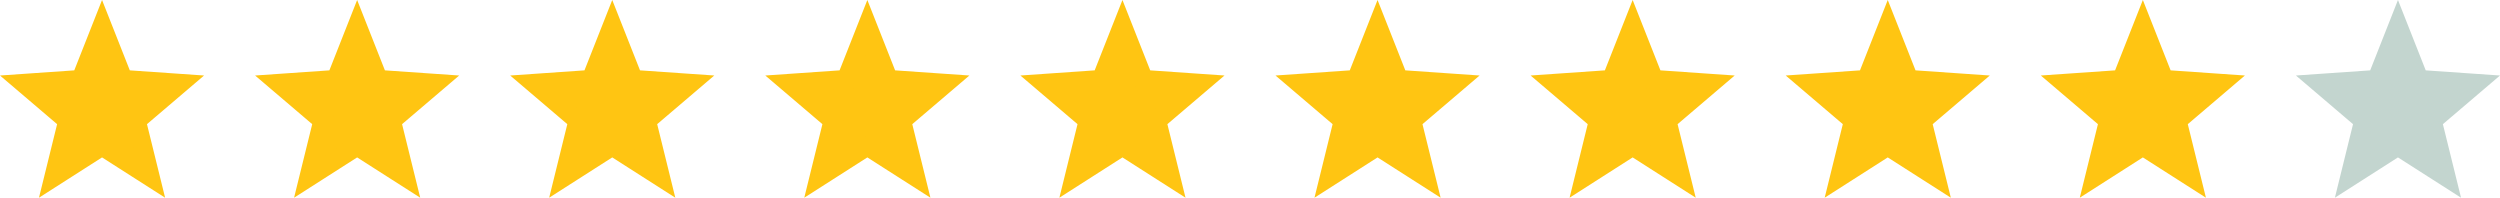 <svg width="392" height="31" viewBox="0 0 392 31" fill="none" xmlns="http://www.w3.org/2000/svg">
<path d="M16 4.086L18.959 11.583L19.306 12.463L20.25 12.528L28.229 13.082L22.073 18.326L21.367 18.927L21.589 19.827L23.534 27.715L16.808 23.418L16 22.902L15.192 23.418L8.466 27.715L10.411 19.827L10.633 18.927L9.927 18.326L3.771 13.082L11.75 12.528L12.694 12.463L13.041 11.583L16 4.086Z" fill="#FFC512" stroke="#FFC512" stroke-width="3"/>
<path d="M56 4.086L58.959 11.583L59.306 12.463L60.25 12.528L68.229 13.082L62.073 18.326L61.367 18.927L61.589 19.827L63.534 27.715L56.808 23.418L56 22.902L55.192 23.418L48.466 27.715L50.411 19.827L50.633 18.927L49.927 18.326L43.771 13.082L51.75 12.528L52.694 12.463L53.041 11.583L56 4.086Z" fill="#FFC512" stroke="#FFC512" stroke-width="3"/>
<path d="M96 4.086L98.959 11.583L99.306 12.463L100.25 12.528L108.229 13.082L102.073 18.326L101.367 18.927L101.589 19.827L103.534 27.715L96.808 23.418L96 22.902L95.192 23.418L88.466 27.715L90.411 19.827L90.633 18.927L89.927 18.326L83.771 13.082L91.75 12.528L92.694 12.463L93.041 11.583L96 4.086Z" fill="#FFC512" stroke="#FFC512" stroke-width="3"/>
<path d="M136 4.086L138.959 11.583L139.306 12.463L140.25 12.528L148.229 13.082L142.073 18.326L141.367 18.927L141.589 19.827L143.534 27.715L136.808 23.418L136 22.902L135.192 23.418L128.466 27.715L130.411 19.827L130.633 18.927L129.927 18.326L123.771 13.082L131.75 12.528L132.694 12.463L133.041 11.583L136 4.086Z" fill="#FFC512" stroke="#FFC512" stroke-width="3"/>
<path d="M176 4.086L178.959 11.583L179.306 12.463L180.25 12.528L188.229 13.082L182.073 18.326L181.367 18.927L181.589 19.827L183.534 27.715L176.808 23.418L176 22.902L175.192 23.418L168.466 27.715L170.411 19.827L170.633 18.927L169.927 18.326L163.771 13.082L171.75 12.528L172.694 12.463L173.041 11.583L176 4.086Z" fill="#FFC512" stroke="#FFC512" stroke-width="3"/>
<path d="M216 4.086L218.959 11.583L219.306 12.463L220.25 12.528L228.229 13.082L222.073 18.326L221.367 18.927L221.589 19.827L223.534 27.715L216.808 23.418L216 22.902L215.192 23.418L208.466 27.715L210.411 19.827L210.633 18.927L209.927 18.326L203.771 13.082L211.75 12.528L212.694 12.463L213.041 11.583L216 4.086Z" fill="#FFC512" stroke="#FFC512" stroke-width="3"/>
<path d="M256 4.086L258.959 11.583L259.306 12.463L260.25 12.528L268.229 13.082L262.073 18.326L261.367 18.927L261.589 19.827L263.534 27.715L256.808 23.418L256 22.902L255.192 23.418L248.466 27.715L250.411 19.827L250.633 18.927L249.927 18.326L243.771 13.082L251.75 12.528L252.694 12.463L253.041 11.583L256 4.086Z" fill="#FFC512" stroke="#FFC512" stroke-width="3"/>
<path d="M296 4.086L298.959 11.583L299.306 12.463L300.25 12.528L308.229 13.082L302.073 18.326L301.367 18.927L301.589 19.827L303.534 27.715L296.808 23.418L296 22.902L295.192 23.418L288.466 27.715L290.411 19.827L290.633 18.927L289.927 18.326L283.771 13.082L291.75 12.528L292.694 12.463L293.041 11.583L296 4.086Z" fill="#FFC512" stroke="#FFC512" stroke-width="3"/>
<path d="M336 4.086L338.959 11.583L339.306 12.463L340.25 12.528L348.229 13.082L342.073 18.326L341.367 18.927L341.589 19.827L343.534 27.715L336.808 23.418L336 22.902L335.192 23.418L328.466 27.715L330.411 19.827L330.633 18.927L329.927 18.326L323.771 13.082L331.75 12.528L332.694 12.463L333.041 11.583L336 4.086Z" fill="#FFC512" stroke="#FFC512" stroke-width="3"/>
<path d="M376 4.086L378.959 11.583L379.306 12.463L380.25 12.528L388.229 13.082L382.073 18.326L381.367 18.927L381.589 19.827L383.534 27.715L376.808 23.418L376 22.902L375.192 23.418L368.466 27.715L370.411 19.827L370.633 18.927L369.927 18.326L363.771 13.082L371.75 12.528L372.694 12.463L373.041 11.583L376 4.086Z" fill="#C3D5CF" stroke="#C3D5CF" stroke-width="3"/>
</svg>
